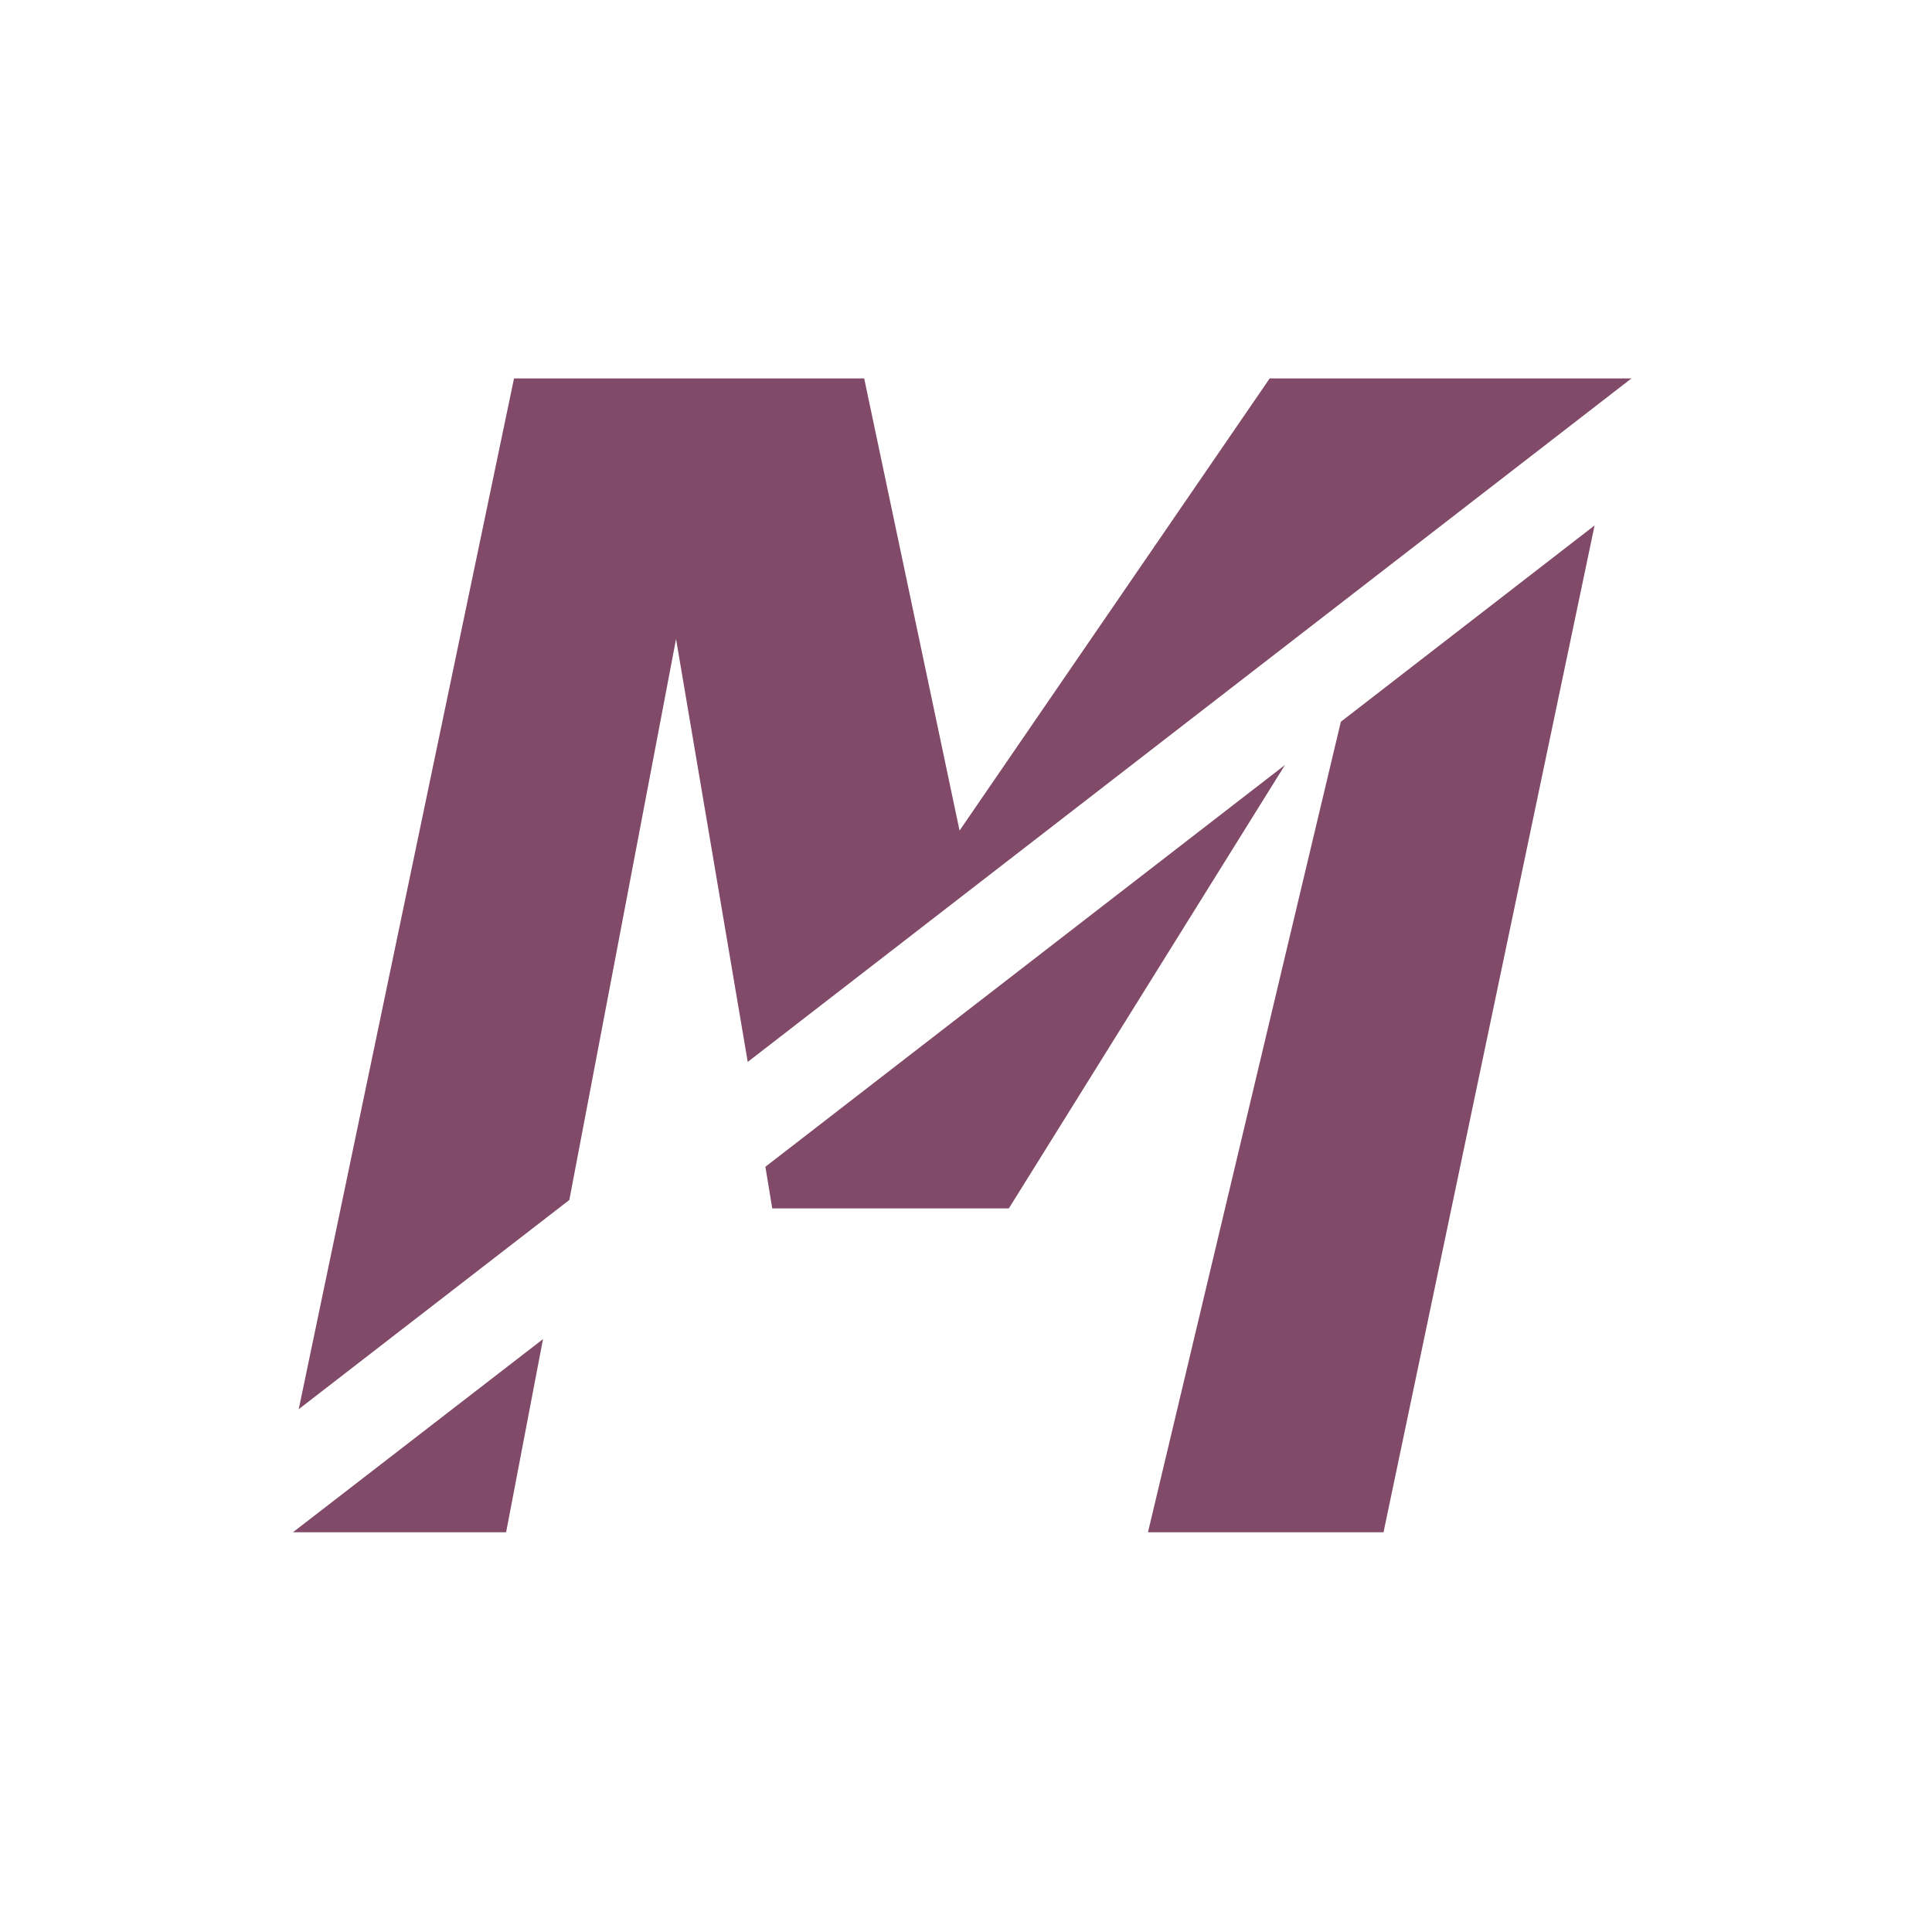 <svg width="90" height="90" viewBox="0 0 90 90" fill="none" xmlns="http://www.w3.org/2000/svg">
<path d="M62.462 33.622L53.477 71.378H64.45L74.282 24.477L62.462 33.622Z" fill="#804A68"/>
<path d="M23.577 71.378L25.295 62.381L13.647 71.378H23.577Z" fill="#804A68"/>
<path d="M59.147 17.628L44.7 38.691L40.257 17.628H23.945L13.916 65.645L26.522 55.899L31.493 29.767L34.832 49.468L76 17.628H59.147Z" fill="#804A68"/>
<path d="M35.655 54.353L35.974 56.292H46.996L59.86 35.635L35.655 54.353Z" fill="#804A68"/>
</svg>
